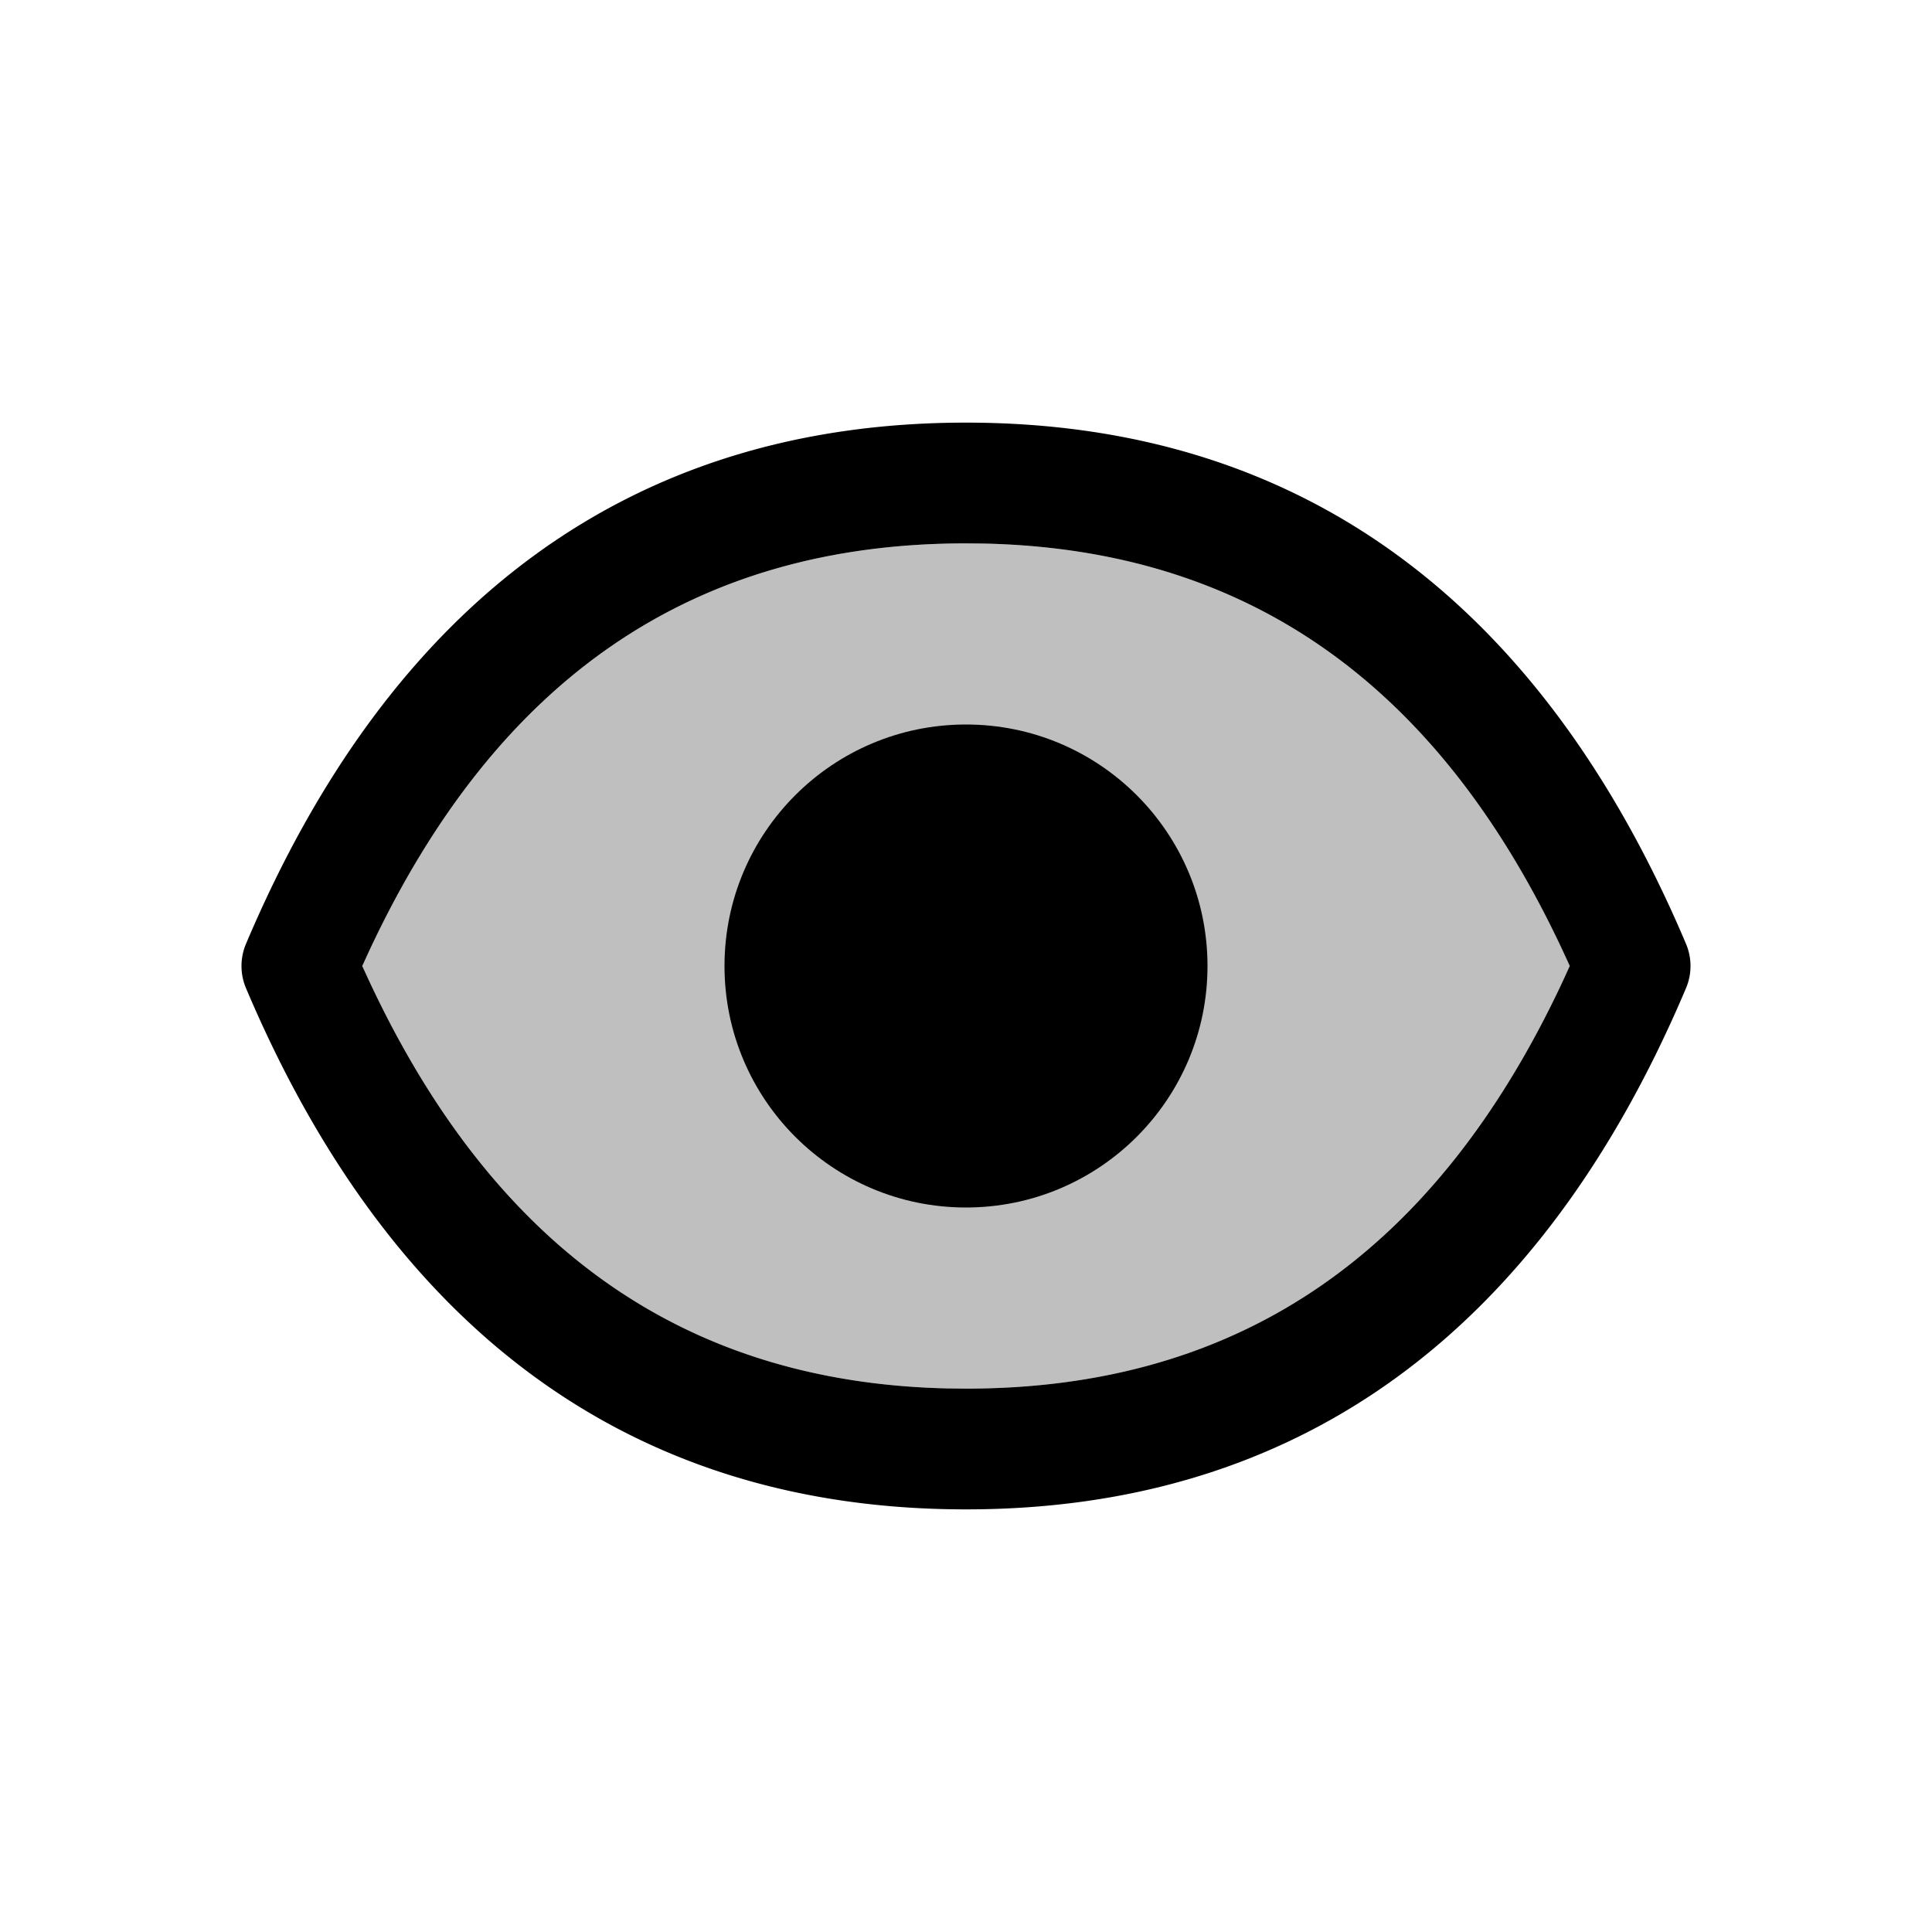 <svg xmlns="http://www.w3.org/2000/svg" width="32" height="32" viewBox="0 0 32 32"><g fill="#000"><path d="M16 7c-5.492 0-9.507 2.918-11.926 8.634a.941.941 0 0 0 0 .732C6.494 22.082 10.508 25 16 25s9.507-2.918 11.926-8.634a.941.941 0 0 0 0-.732C25.506 9.918 21.492 7 16 7Zm.292 2.003c4.354.094 7.52 2.311 9.594 6.748l.114.248-.114.25C23.766 20.784 20.504 23 16 23l-.292-.003c-4.353-.094-7.519-2.311-9.593-6.748L6 16l.115-.25C8.235 11.217 11.497 9 16 9l.292.003Z"/><path fill-opacity=".25" d="M16.292 9.003c4.354.094 7.52 2.311 9.594 6.748l.114.248-.114.25C23.766 20.784 20.504 23 16 23l-.292-.003c-4.353-.094-7.519-2.311-9.593-6.748L6 16l.115-.25C8.235 11.217 11.497 9 16 9l.292.003Z"/><circle cx="16" cy="16" r="4" fill-rule="evenodd"/></g></svg>
